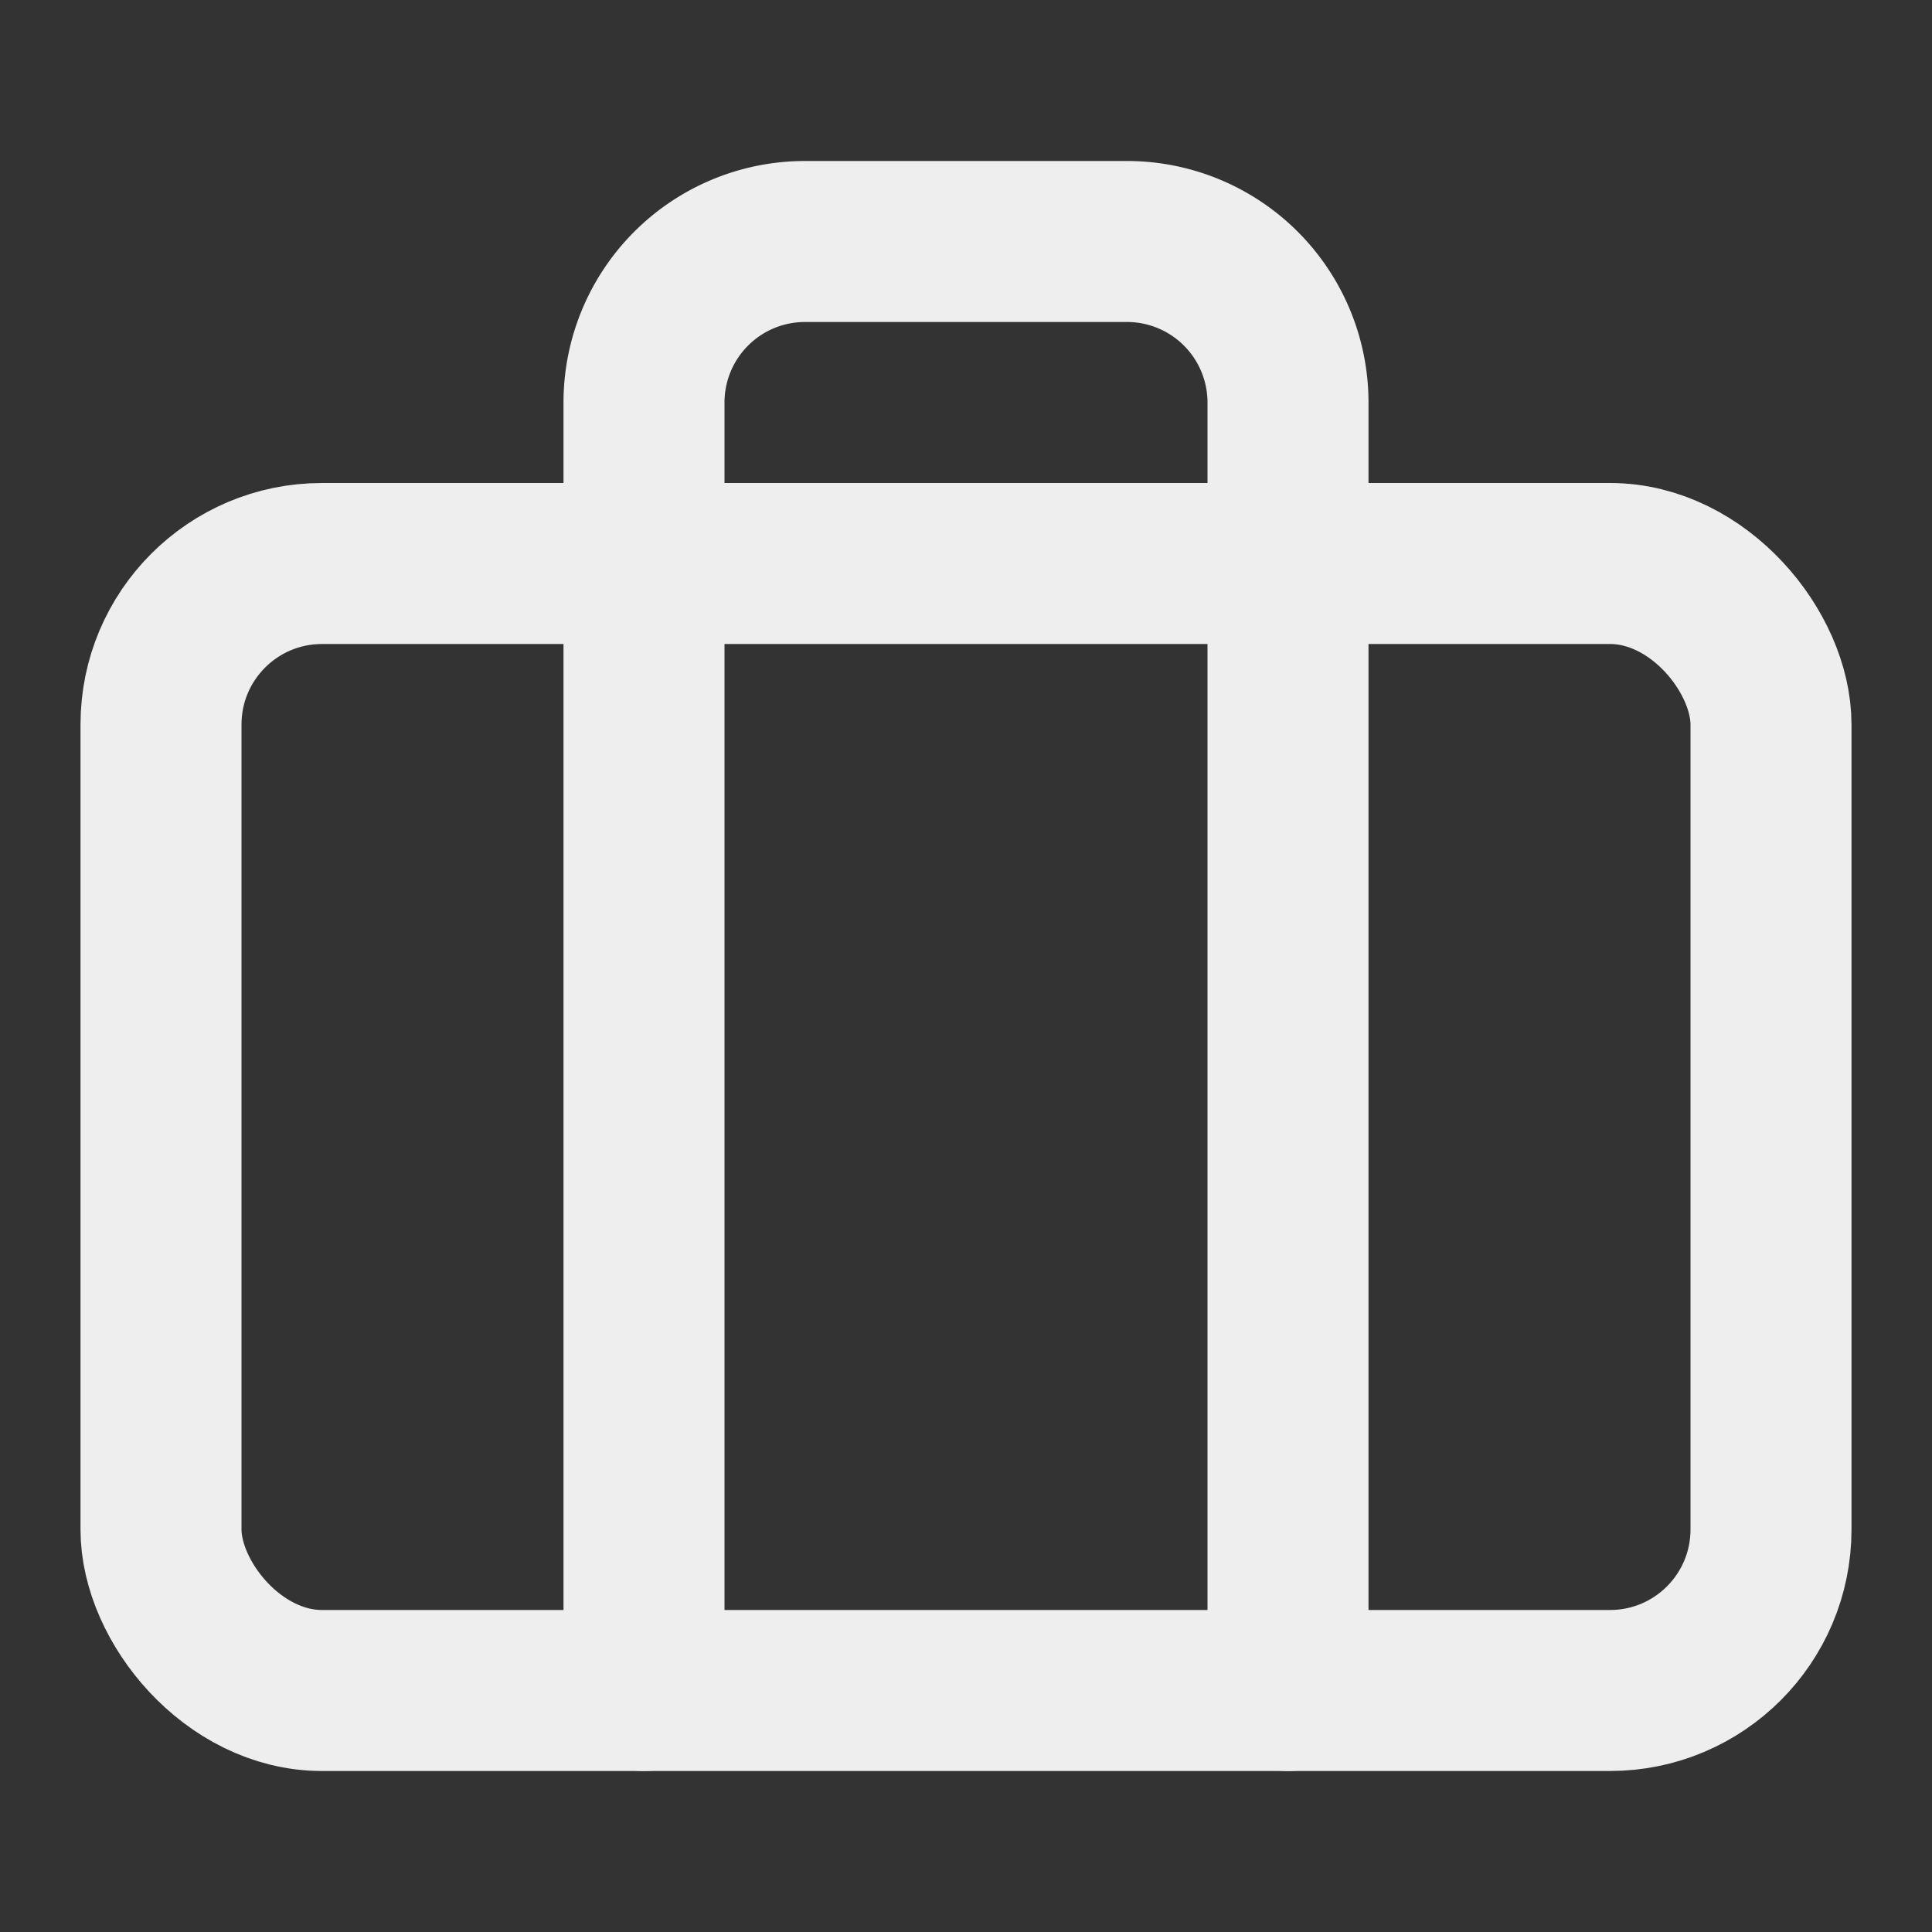 <?xml version="1.0" ?><svg class="feather feather-briefcase" fill="none" height="24" stroke="#eeeeee" stroke-linecap="round" stroke-linejoin="round" stroke-width="2" viewBox="0 0 24 24" width="24" xmlns="http://www.w3.org/2000/svg"><rect x="0" y="0" width="24" height="24" fill="#333333" stroke="none"/><rect height="14" rx="2" ry="2" width="20" x="2" y="7"/><path d="M16 21V5a2 2 0 0 0-2-2h-4a2 2 0 0 0-2 2v16"/></svg>